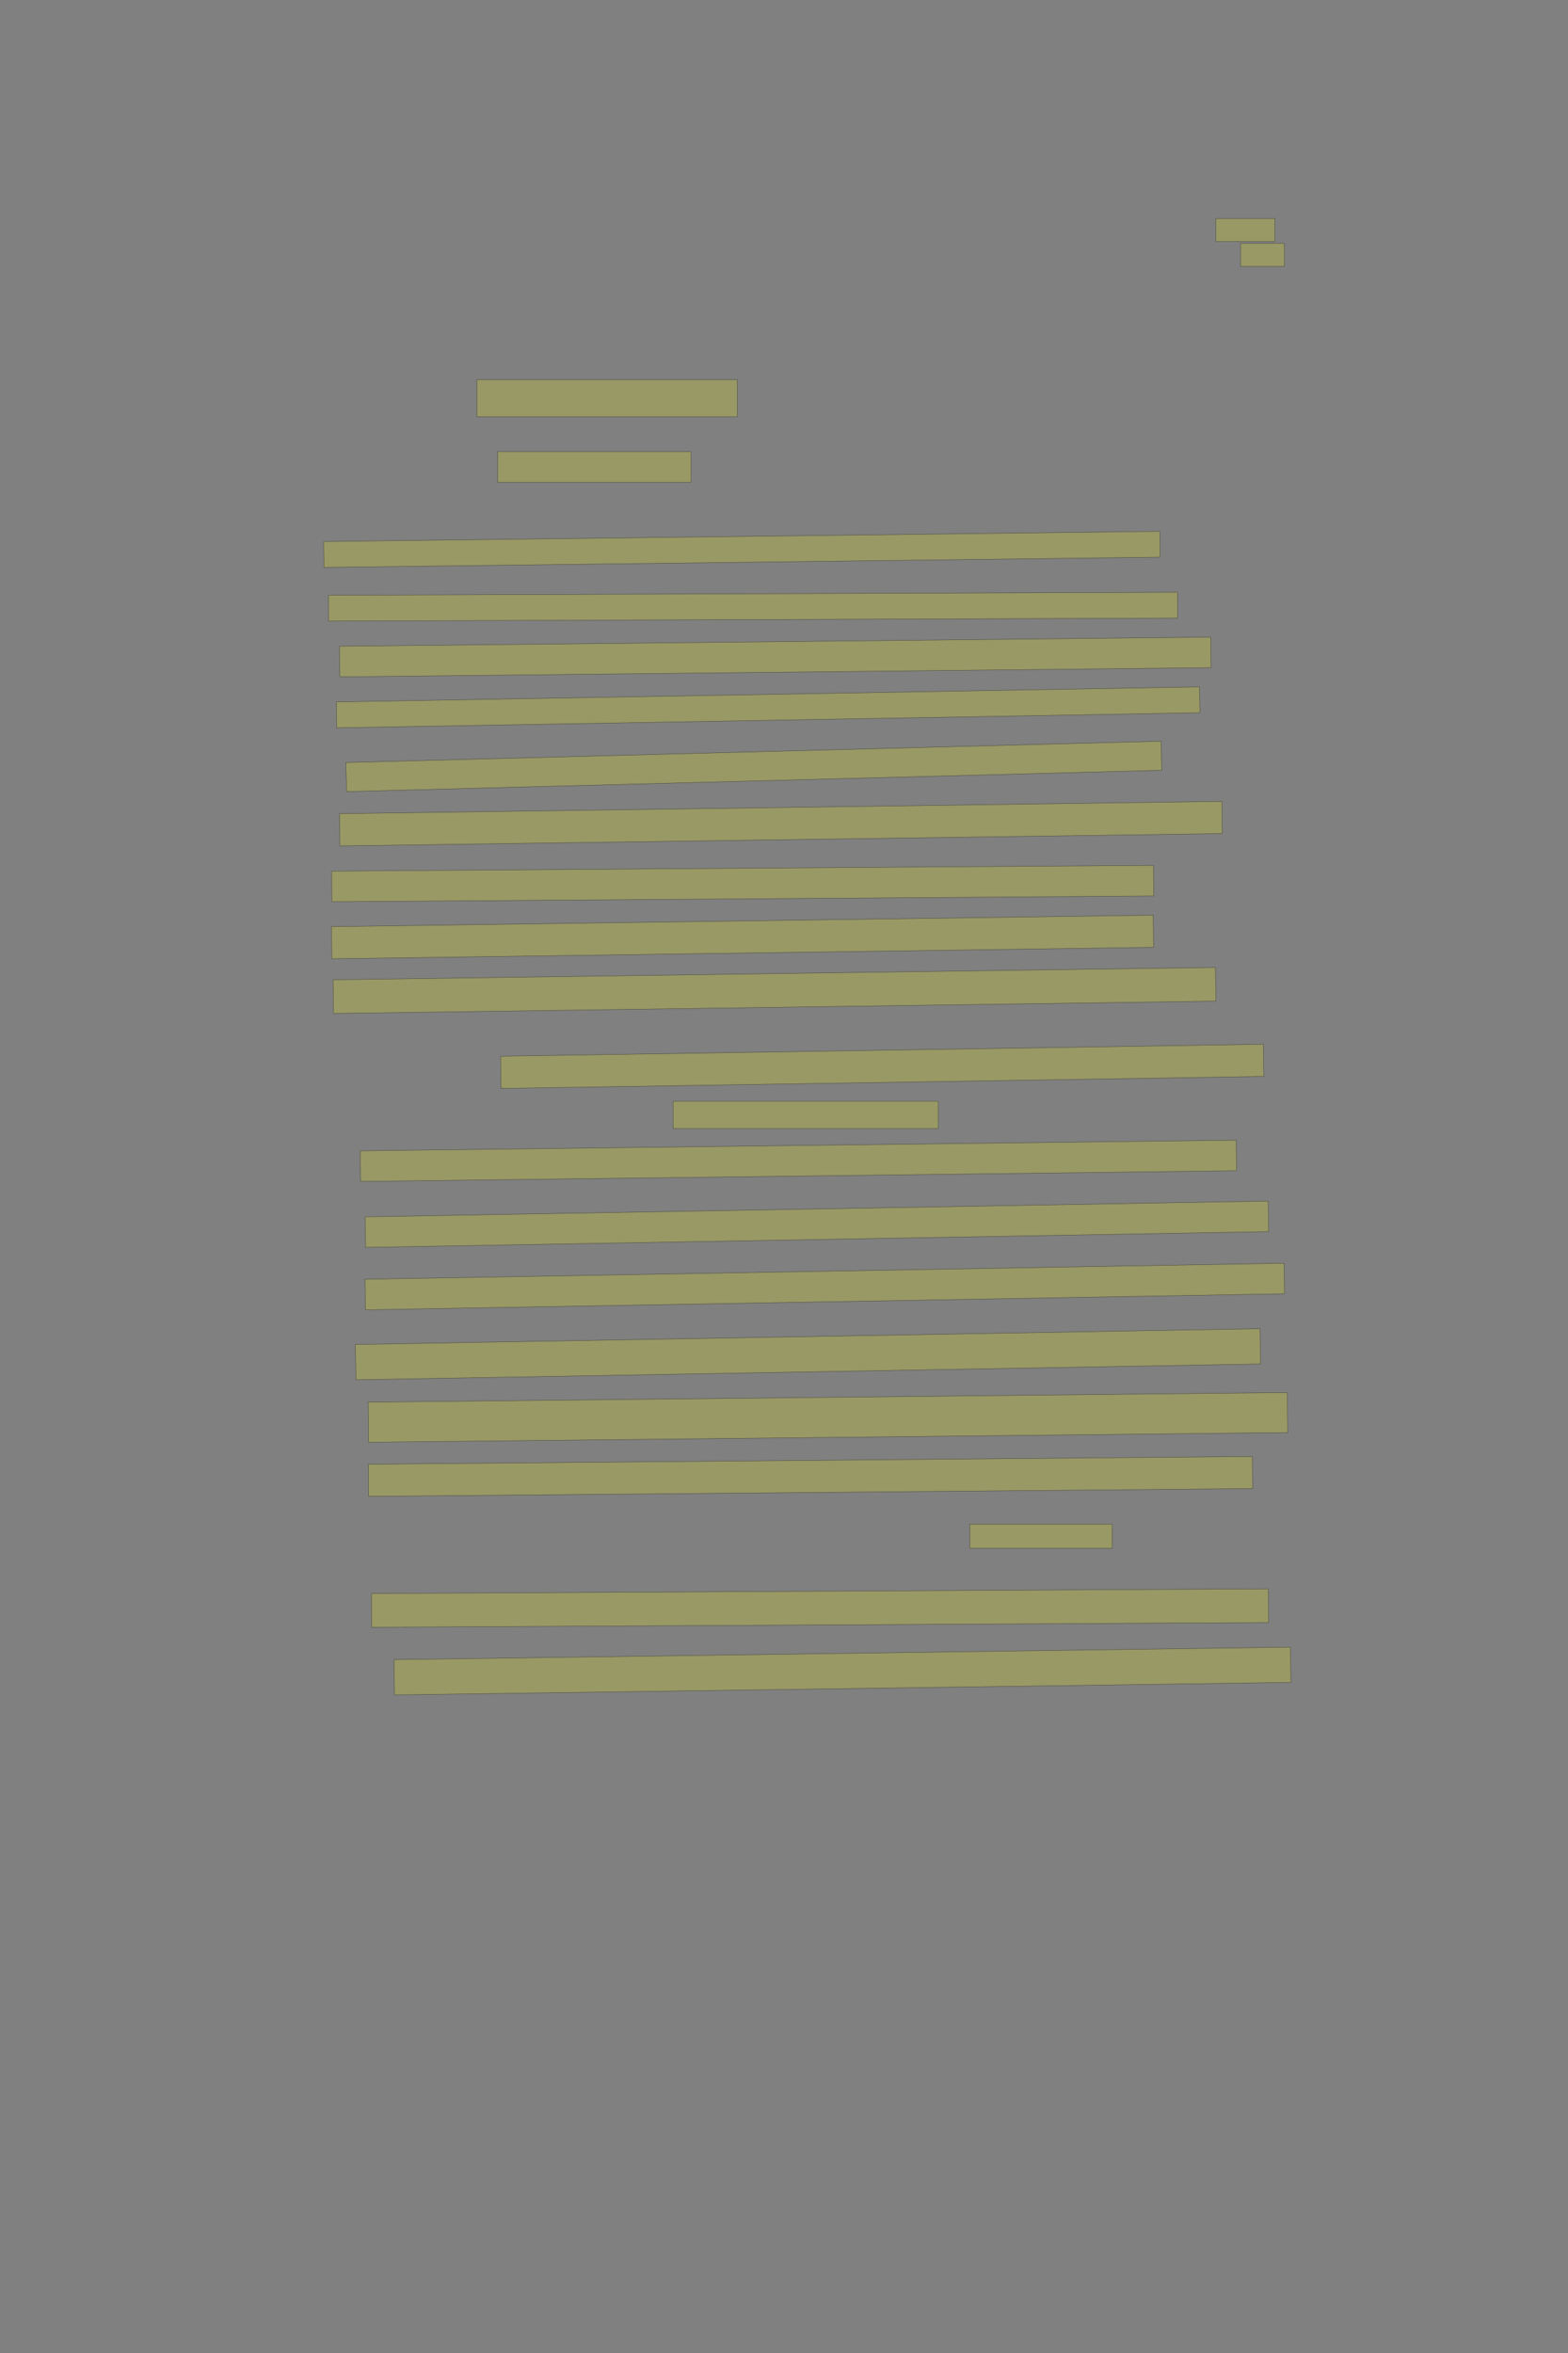 <?xml version="1.0" encoding="UTF-8" standalone="no"?><svg xmlns="http://www.w3.org/2000/svg" xmlns:xlink="http://www.w3.org/1999/xlink" height="6144" width="4096">
 <rect width="100%" height="100%" fill="#808080" stroke="none"/>
 <g>
  <title>Layer 1</title>
  <rect class=" imageannotationLine imageannotationLinked" fill="#FFFF00" fill-opacity="0.2" height="60" id="svg_2" stroke="#000000" stroke-opacity="0.5" width="154.285" x="3175.859" xlink:href="#la" y="570.582"/>
  <rect class=" imageannotationLine imageannotationLinked" fill="#FFFF00" fill-opacity="0.2" height="60" id="svg_4" stroke="#000000" stroke-opacity="0.5" width="114.285" x="3240.859" xlink:href="#lb" y="635.583"/>
  <rect class=" imageannotationLine imageannotationLinked" fill="#FFFF00" fill-opacity="0.2" height="96.666" id="svg_6" stroke="#000000" stroke-opacity="0.5" width="680.119" x="1245.859" xlink:href="#lc" y="991.417"/>
  <rect class=" imageannotationLine imageannotationLinked" fill="#FFFF00" fill-opacity="0.2" height="80" id="svg_8" stroke="#000000" stroke-opacity="0.5" width="505.117" x="1300.024" xlink:href="#ld" y="1179.472"/>
  <rect class=" imageannotationLine imageannotationLinked" fill="#FFFF00" fill-opacity="0.2" height="67.399" id="svg_10" stroke="#000000" stroke-opacity="0.5" transform="rotate(-0.7 1937.9,1434.44) " width="2184.443" x="845.682" xlink:href="#le" y="1400.739"/>
  <rect class=" imageannotationLine imageannotationLinked" fill="#FFFF00" fill-opacity="0.2" height="67.399" id="svg_12" stroke="#000000" stroke-opacity="0.5" transform="rotate(-0.2 1967.17,1584.11) " width="2217.619" x="858.358" xlink:href="#lf" y="1550.406"/>
  <rect class=" imageannotationLine imageannotationLinked" fill="#FFFF00" fill-opacity="0.2" height="79.723" id="svg_14" stroke="#000000" stroke-opacity="0.5" transform="rotate(-0.6 2025.26,1715.45) " width="2275.952" x="887.285" xlink:href="#lg" y="1675.584"/>
  <rect class=" imageannotationLine imageannotationLinked" fill="#FFFF00" fill-opacity="0.2" height="67.5" id="svg_16" stroke="#000000" stroke-opacity="0.5" transform="rotate(-1 2006.55,1846.99) " width="2255.122" x="878.986" xlink:href="#lh" y="1813.244"/>
  <rect class=" imageannotationLine imageannotationLinked" fill="#FFFF00" fill-opacity="0.2" height="75.831" id="svg_18" stroke="#000000" stroke-opacity="0.5" transform="rotate(-1.5 1969.15,2001.16) " width="2130.13" x="904.088" xlink:href="#li" y="1963.246"/>
  <rect class=" imageannotationLine imageannotationLinked" fill="#FFFF00" fill-opacity="0.2" height="84.047" id="svg_20" stroke="#000000" stroke-opacity="0.5" transform="rotate(-0.8 2039.96,2150.61) " width="2305.119" x="887.406" xlink:href="#lj" y="2108.585"/>
  <rect class=" imageannotationLine imageannotationLinked" fill="#FFFF00" fill-opacity="0.2" height="79.851" id="svg_22" stroke="#000000" stroke-opacity="0.5" transform="rotate(-0.4 1940.02,2307.05) " width="2146.786" x="866.633" xlink:href="#lk" y="2267.121"/>
  <rect class=" imageannotationLine imageannotationLinked" fill="#FFFF00" fill-opacity="0.2" height="83.843" id="svg_24" stroke="#000000" stroke-opacity="0.5" transform="rotate(-0.8 1939.65,2446.61) " width="2146.786" x="866.254" xlink:href="#ll" y="2404.686"/>
  <rect class=" imageannotationLine imageannotationLinked" fill="#FFFF00" fill-opacity="0.2" height="87.894" id="svg_26" stroke="#000000" stroke-opacity="0.5" transform="rotate(-0.8 2023.15,2586.25) " width="2305.119" x="870.595" xlink:href="#lm" y="2542.3"/>
  <rect class=" imageannotationLine imageannotationLinked" fill="#FFFF00" fill-opacity="0.2" height="83.99" id="svg_28" stroke="#000000" stroke-opacity="0.5" transform="rotate(-0.9 2304.5,2784.34) " width="1992.619" x="1308.195" xlink:href="#ln" y="2742.349"/>
  <rect class=" imageannotationLine imageannotationLinked" fill="#FFFF00" fill-opacity="0.2" height="71.489" id="svg_30" stroke="#000000" stroke-opacity="0.5" width="692.619" x="1758.357" xlink:href="#lo" y="2875.483"/>
  <rect class=" imageannotationLine imageannotationLinked" fill="#FFFF00" fill-opacity="0.2" height="79.771" id="svg_32" stroke="#000000" stroke-opacity="0.5" transform="rotate(-0.7 2085.65,3030.95) " width="2288.225" x="941.536" xlink:href="#lp" y="2991.062"/>
  <rect class=" imageannotationLine imageannotationLinked" fill="#FFFF00" fill-opacity="0.2" height="79.699" id="svg_34" stroke="#000000" stroke-opacity="0.5" transform="rotate(-1 2133.91,3196.63) " width="2359.287" x="954.262" xlink:href="#lq" y="3156.783"/>
  <rect class=" imageannotationLine imageannotationLinked" fill="#FFFF00" fill-opacity="0.2" height="79.699" id="svg_36" stroke="#000000" stroke-opacity="0.5" transform="rotate(-1 2154.45,3359.28) " width="2400.952" x="953.974" xlink:href="#lr" y="3319.433"/>
  <rect class=" imageannotationLine imageannotationLinked" fill="#FFFF00" fill-opacity="0.2" height="92.052" id="svg_38" stroke="#000000" stroke-opacity="0.5" transform="rotate(-1 2110.62,3536.08) " width="2363.376" x="928.935" xlink:href="#ls" y="3490.051"/>
  <rect class=" imageannotationLine imageannotationLinked" fill="#FFFF00" fill-opacity="0.2" height="104.552" id="svg_40" stroke="#000000" stroke-opacity="0.5" transform="rotate(-0.6 2162.8,3700.95) " width="2400.952" x="962.328" xlink:href="#lt" y="3648.672"/>
  <rect class=" imageannotationLine imageannotationLinked" fill="#FFFF00" fill-opacity="0.2" height="83.754" id="svg_42" stroke="#000000" stroke-opacity="0.5" transform="rotate(-0.5 2117.22,3855.11) " width="2309.395" x="962.524" xlink:href="#lu" y="3813.235"/>
  <rect class=" imageannotationLine imageannotationLinked" fill="#FFFF00" fill-opacity="0.2" height="62.921" id="svg_44" stroke="#000000" stroke-opacity="0.5" width="371.785" x="2533.359" xlink:href="#lv" y="3979.884"/>
  <rect class=" imageannotationLine imageannotationLinked" fill="#FFFF00" fill-opacity="0.2" height="87.943" id="svg_46" stroke="#000000" stroke-opacity="0.5" transform="rotate(-0.3 2142.07,4198.86) " width="2342.619" x="970.76" xlink:href="#lw" y="4154.884"/>
  <rect class=" imageannotationLine imageannotationLinked" fill="#FFFF00" fill-opacity="0.2" height="91.993" id="svg_48" stroke="#000000" stroke-opacity="0.5" transform="rotate(-0.8 2200.712,4363.297) " width="2341.79" x="1029.817" xlink:href="#lx" y="4317.301"/>
 </g>
</svg>